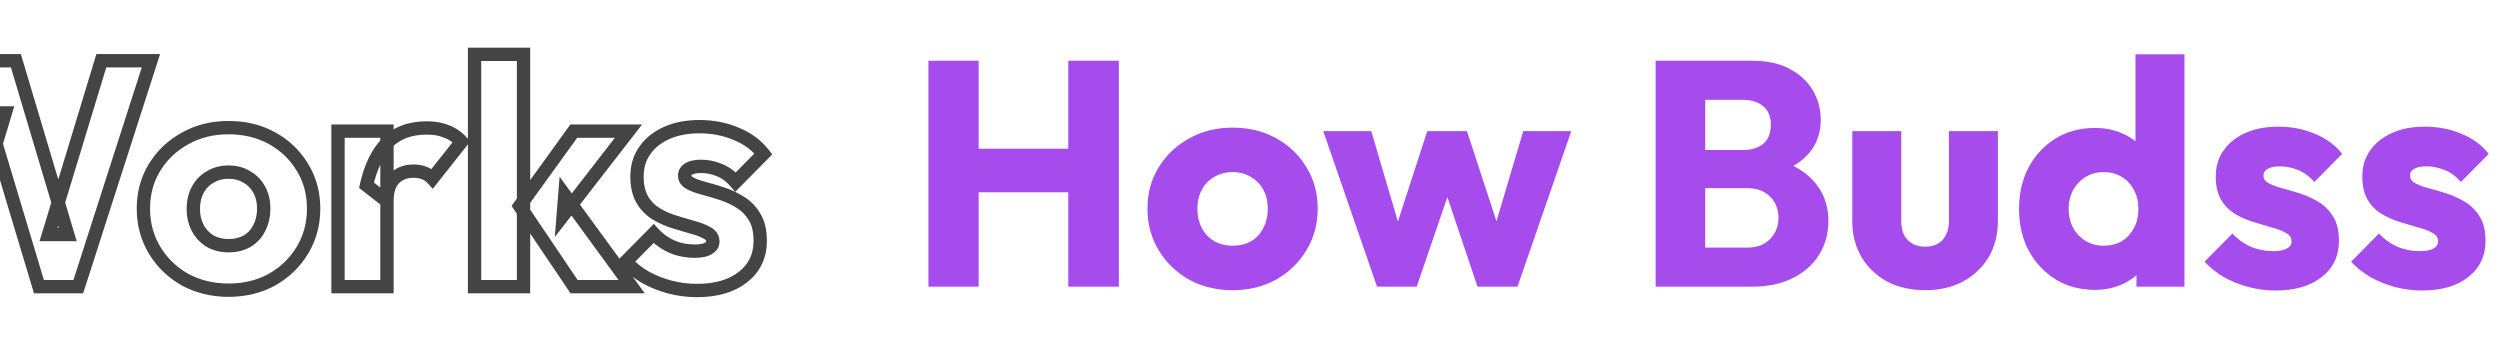 <svg width="375" height="51" viewBox="0 0 375 51" fill="none" xmlns="http://www.w3.org/2000/svg">
<path d="M-268.736 43H-269.736V44H-268.736V43ZM-268.736 9.112V8.112H-269.736V9.112H-268.736ZM-261.2 9.112H-260.2V8.112H-261.2V9.112ZM-261.2 43V44H-260.2V43H-261.2ZM-247.76 43H-248.76V44H-247.76V43ZM-247.76 9.112V8.112H-248.76V9.112H-247.76ZM-240.176 9.112H-239.176V8.112H-240.176V9.112ZM-240.176 43V44H-239.176V43H-240.176ZM-264.224 28.84H-265.224V29.84H-264.224V28.84ZM-264.224 22.312V21.312H-265.224V22.312H-264.224ZM-245.264 22.312H-244.264V21.312H-245.264V22.312ZM-245.264 28.84V29.84H-244.264V28.84H-245.264ZM-267.736 43V9.112H-269.736V43H-267.736ZM-268.736 10.112H-261.2V8.112H-268.736V10.112ZM-262.2 9.112V43H-260.2V9.112H-262.2ZM-261.2 42H-268.736V44H-261.2V42ZM-246.76 43V9.112H-248.76V43H-246.76ZM-247.76 10.112H-240.176V8.112H-247.76V10.112ZM-241.176 9.112V43H-239.176V9.112H-241.176ZM-240.176 42H-247.76V44H-240.176V42ZM-263.224 28.84V22.312H-265.224V28.84H-263.224ZM-264.224 23.312H-245.264V21.312H-264.224V23.312ZM-246.264 22.312V28.84H-244.264V22.312H-246.264ZM-245.264 27.84H-264.224V29.84H-245.264V27.84ZM-229.641 41.944L-230.135 42.814L-230.126 42.819L-230.117 42.824L-229.641 41.944ZM-234.201 37.528L-233.345 37.011L-234.201 37.528ZM-234.201 25.096L-235.054 24.573L-234.201 25.096ZM-229.641 20.776L-229.16 21.652L-229.148 21.646L-229.641 20.776ZM-212.025 25.096L-212.882 25.613L-212.878 25.619L-212.025 25.096ZM-212.025 37.528L-211.169 38.045L-211.169 38.045L-212.025 37.528ZM-216.585 41.944L-216.104 42.82L-216.092 42.814L-216.585 41.944ZM-220.329 36.184L-219.841 37.056L-219.828 37.049L-219.815 37.041L-220.329 36.184ZM-218.506 34.216L-219.393 33.756L-219.397 33.762L-219.4 33.769L-218.506 34.216ZM-218.506 28.456L-219.386 28.93L-219.382 28.937L-219.378 28.945L-218.506 28.456ZM-220.377 26.536L-220.907 27.384L-220.887 27.397L-220.866 27.409L-220.377 26.536ZM-225.849 26.536L-225.361 27.409L-225.348 27.401L-225.335 27.393L-225.849 26.536ZM-227.722 28.456L-226.841 28.93L-227.722 28.456ZM-227.722 34.216L-228.609 34.676L-228.606 34.683L-228.602 34.69L-227.722 34.216ZM-225.849 36.184L-226.364 37.041L-226.351 37.049L-226.338 37.056L-225.849 36.184ZM-223.113 42.528C-225.361 42.528 -227.372 42.035 -229.166 41.065L-230.117 42.824C-228.007 43.965 -225.666 44.528 -223.113 44.528V42.528ZM-229.148 41.074C-230.922 40.069 -232.316 38.718 -233.345 37.011L-235.058 38.045C-233.847 40.05 -232.201 41.643 -230.135 42.814L-229.148 41.074ZM-233.345 37.011C-234.365 35.321 -234.882 33.422 -234.882 31.288H-236.882C-236.882 33.762 -236.278 36.023 -235.058 38.045L-233.345 37.011ZM-234.882 31.288C-234.882 29.154 -234.365 27.274 -233.349 25.619L-235.054 24.573C-236.278 26.566 -236.882 28.814 -236.882 31.288H-234.882ZM-233.349 25.619C-232.322 23.947 -230.931 22.627 -229.16 21.652L-230.123 19.9C-232.192 21.037 -233.841 22.597 -235.054 24.573L-233.349 25.619ZM-229.148 21.646C-227.394 20.652 -225.391 20.144 -223.113 20.144V18.144C-225.7 18.144 -228.049 18.724 -230.135 19.906L-229.148 21.646ZM-223.113 20.144C-220.831 20.144 -218.824 20.638 -217.067 21.604L-216.104 19.852C-218.187 18.706 -220.532 18.144 -223.113 18.144V20.144ZM-217.067 21.604C-215.3 22.576 -213.91 23.909 -212.882 25.613L-211.169 24.579C-212.381 22.571 -214.031 20.992 -216.104 19.852L-217.067 21.604ZM-212.878 25.619C-211.862 27.274 -211.345 29.154 -211.345 31.288H-209.345C-209.345 28.814 -209.949 26.566 -211.173 24.573L-212.878 25.619ZM-211.345 31.288C-211.345 33.422 -211.862 35.321 -212.882 37.011L-211.169 38.045C-209.949 36.023 -209.345 33.762 -209.345 31.288H-211.345ZM-212.882 37.011C-213.911 38.718 -215.305 40.069 -217.079 41.074L-216.092 42.814C-214.026 41.643 -212.38 40.05 -211.169 38.045L-212.882 37.011ZM-217.067 41.068C-218.824 42.034 -220.831 42.528 -223.113 42.528V44.528C-220.532 44.528 -218.187 43.966 -216.104 42.82L-217.067 41.068ZM-223.113 37.856C-221.913 37.856 -220.812 37.6 -219.841 37.056L-220.818 35.312C-221.447 35.664 -222.202 35.856 -223.113 35.856V37.856ZM-219.815 37.041C-218.852 36.464 -218.112 35.666 -217.611 34.663L-219.4 33.769C-219.731 34.43 -220.207 34.944 -220.844 35.327L-219.815 37.041ZM-217.618 34.676C-217.088 33.654 -216.833 32.517 -216.833 31.288H-218.833C-218.833 32.235 -219.027 33.05 -219.393 33.756L-217.618 34.676ZM-216.833 31.288C-216.833 30.061 -217.087 28.942 -217.633 27.967L-219.378 28.945C-219.028 29.57 -218.833 30.339 -218.833 31.288H-216.833ZM-217.625 27.982C-218.16 26.988 -218.918 26.207 -219.889 25.663L-220.866 27.409C-220.237 27.761 -219.747 28.26 -219.386 28.93L-217.625 27.982ZM-219.847 25.688C-220.799 25.093 -221.902 24.816 -223.113 24.816V26.816C-222.213 26.816 -221.492 27.019 -220.907 27.384L-219.847 25.688ZM-223.113 24.816C-224.3 24.816 -225.394 25.096 -226.364 25.678L-225.335 27.393C-224.705 27.016 -223.974 26.816 -223.113 26.816V24.816ZM-226.338 25.663C-227.309 26.207 -228.067 26.988 -228.602 27.982L-226.841 28.93C-226.48 28.26 -225.99 27.761 -225.361 27.409L-226.338 25.663ZM-228.602 27.982C-229.14 28.98 -229.394 30.108 -229.394 31.336H-227.394C-227.394 30.388 -227.199 29.596 -226.841 28.93L-228.602 27.982ZM-229.394 31.336C-229.394 32.538 -229.137 33.658 -228.609 34.676L-226.834 33.756C-227.202 33.046 -227.394 32.246 -227.394 31.336H-229.394ZM-228.602 34.69C-228.07 35.678 -227.32 36.468 -226.364 37.041L-225.335 35.327C-225.979 34.94 -226.477 34.418 -226.841 33.742L-228.602 34.69ZM-226.338 37.056C-225.372 37.597 -224.288 37.856 -223.113 37.856V35.856C-223.987 35.856 -224.727 35.666 -225.361 35.312L-226.338 37.056ZM-201.446 43L-202.391 43.327L-202.158 44H-201.446V43ZM-209.51 19.672V18.672H-210.914L-210.455 19.999L-209.51 19.672ZM-202.31 19.672L-201.351 19.389L-201.562 18.672H-202.31V19.672ZM-197.318 36.616L-197.295 37.616L-195.99 37.586L-196.359 36.333L-197.318 36.616ZM-199.43 36.664L-200.381 36.355L-200.817 37.696L-199.407 37.664L-199.43 36.664ZM-193.91 19.672V18.672H-194.637L-194.861 19.363L-193.91 19.672ZM-187.958 19.672L-187.008 19.361L-187.233 18.672H-187.958V19.672ZM-182.39 36.664L-182.412 37.664L-181 37.695L-181.44 36.353L-182.39 36.664ZM-184.55 36.616L-185.508 36.331L-185.882 37.587L-184.572 37.616L-184.55 36.616ZM-179.51 19.672V18.672H-180.256L-180.468 19.387L-179.51 19.672ZM-172.31 19.672L-171.365 19.999L-170.906 18.672H-172.31V19.672ZM-180.374 43V44H-179.662L-179.429 43.327L-180.374 43ZM-186.374 43L-187.322 43.319L-187.093 44H-186.374V43ZM-191.798 26.872V25.872H-193.189L-192.746 27.191L-191.798 26.872ZM-189.974 26.872L-189.028 27.196L-188.575 25.872H-189.974V26.872ZM-195.494 43V44H-194.779L-194.548 43.324L-195.494 43ZM-200.501 42.673L-208.565 19.345L-210.455 19.999L-202.391 43.327L-200.501 42.673ZM-209.51 20.672H-202.31V18.672H-209.51V20.672ZM-203.269 19.955L-198.277 36.899L-196.359 36.333L-201.351 19.389L-203.269 19.955ZM-197.341 35.616L-199.453 35.664L-199.407 37.664L-197.295 37.616L-197.341 35.616ZM-198.479 36.973L-192.959 19.981L-194.861 19.363L-200.381 36.355L-198.479 36.973ZM-193.91 20.672H-187.958V18.672H-193.91V20.672ZM-188.908 19.983L-183.34 36.975L-181.44 36.353L-187.008 19.361L-188.908 19.983ZM-182.368 35.664L-184.528 35.616L-184.572 37.616L-182.412 37.664L-182.368 35.664ZM-183.591 36.901L-178.551 19.957L-180.468 19.387L-185.508 36.331L-183.591 36.901ZM-179.51 20.672H-172.31V18.672H-179.51V20.672ZM-173.255 19.345L-181.319 42.673L-179.429 43.327L-171.365 19.999L-173.255 19.345ZM-180.374 42H-186.374V44H-180.374V42ZM-185.426 42.681L-190.85 26.553L-192.746 27.191L-187.322 43.319L-185.426 42.681ZM-191.798 27.872H-189.974V25.872H-191.798V27.872ZM-190.92 26.548L-196.44 42.676L-194.548 43.324L-189.028 27.196L-190.92 26.548ZM-195.494 42H-201.446V44H-195.494V42ZM-153.898 43H-154.898V44H-153.898V43ZM-153.898 37.144V36.144H-154.898V37.144H-153.898ZM-142.474 35.848L-141.754 36.542L-142.474 35.848ZM-143.434 28.792L-143.93 29.66L-143.921 29.665L-143.913 29.67L-143.434 28.792ZM-153.898 28.216H-154.898V29.216H-153.898V28.216ZM-153.898 22.504V21.504H-154.898V22.504H-153.898ZM-143.53 21.592L-142.909 22.376L-142.899 22.368L-142.89 22.36L-143.53 21.592ZM-143.53 15.928L-144.17 16.696L-144.16 16.704L-144.151 16.712L-143.53 15.928ZM-153.898 14.968H-154.898V15.968H-153.898V14.968ZM-153.898 9.112V8.112H-154.898V9.112H-153.898ZM-139.594 10.312L-140.064 11.195L-140.056 11.199L-139.594 10.312ZM-136.09 13.528L-136.949 14.04V14.04L-136.09 13.528ZM-136.906 23.272L-136.175 23.954V23.954L-136.906 23.272ZM-142.858 26.248L-143.855 26.173L-143.955 27.497L-142.655 27.227L-142.858 26.248ZM-142.666 23.704L-142.478 22.722L-143.579 22.512L-143.663 23.629L-142.666 23.704ZM-136.09 27.016L-136.825 27.694L-136.818 27.702L-136.09 27.016ZM-135.13 38.2L-135.981 37.675L-135.984 37.68L-135.13 38.2ZM-139.066 41.704L-139.513 40.809L-139.52 40.813L-139.066 41.704ZM-159.658 43H-160.658V44H-159.658V43ZM-159.658 9.112V8.112H-160.658V9.112H-159.658ZM-152.218 9.112H-151.218V8.112H-152.218V9.112ZM-152.218 43V44H-151.218V43H-152.218ZM-152.898 43V37.144H-154.898V43H-152.898ZM-153.898 38.144H-145.93V36.144H-153.898V38.144ZM-145.93 38.144C-144.252 38.144 -142.815 37.644 -141.754 36.542L-143.194 35.154C-143.796 35.78 -144.664 36.144 -145.93 36.144V38.144ZM-141.754 36.542C-140.734 35.483 -140.226 34.175 -140.226 32.68H-142.226C-142.226 33.681 -142.55 34.485 -143.194 35.154L-141.754 36.542ZM-140.226 32.68C-140.226 31.663 -140.454 30.72 -140.934 29.88L-142.67 30.872C-142.382 31.376 -142.226 31.969 -142.226 32.68H-140.226ZM-140.934 29.88C-141.413 29.041 -142.095 28.384 -142.955 27.914L-143.913 29.67C-143.365 29.968 -142.959 30.367 -142.67 30.872L-140.934 29.88ZM-142.938 27.924C-143.798 27.432 -144.812 27.216 -145.93 27.216V29.216C-145.064 29.216 -144.414 29.384 -143.93 29.66L-142.938 27.924ZM-145.93 27.216H-153.898V29.216H-145.93V27.216ZM-152.898 28.216V22.504H-154.898V28.216H-152.898ZM-153.898 23.504H-146.554V21.504H-153.898V23.504ZM-146.554 23.504C-145.143 23.504 -143.897 23.158 -142.909 22.376L-144.151 20.808C-144.698 21.242 -145.468 21.504 -146.554 21.504V23.504ZM-142.89 22.36C-141.833 21.479 -141.378 20.199 -141.378 18.712H-143.378C-143.378 19.785 -143.691 20.425 -144.17 20.824L-142.89 22.36ZM-141.378 18.712C-141.378 17.25 -141.838 15.992 -142.909 15.144L-144.151 16.712C-143.686 17.08 -143.378 17.678 -143.378 18.712H-141.378ZM-142.89 15.16C-143.879 14.336 -145.132 13.968 -146.554 13.968V15.968C-145.48 15.968 -144.717 16.24 -144.17 16.696L-142.89 15.16ZM-146.554 13.968H-153.898V15.968H-146.554V13.968ZM-152.898 14.968V9.112H-154.898V14.968H-152.898ZM-153.898 10.112H-145.114V8.112H-153.898V10.112ZM-145.114 10.112C-143.057 10.112 -141.388 10.49 -140.063 11.195L-139.124 9.429C-140.807 8.534 -142.818 8.112 -145.114 8.112V10.112ZM-140.056 11.199C-138.666 11.923 -137.644 12.872 -136.949 14.04L-135.231 13.017C-136.136 11.496 -137.449 10.301 -139.132 9.425L-140.056 11.199ZM-136.949 14.04C-136.245 15.222 -135.89 16.532 -135.89 17.992H-133.89C-133.89 16.188 -134.334 14.522 -135.231 13.017L-136.949 14.04ZM-135.89 17.992C-135.89 19.834 -136.476 21.346 -137.637 22.59L-136.175 23.954C-134.648 22.318 -133.89 20.31 -133.89 17.992H-135.89ZM-137.637 22.59C-138.797 23.833 -140.568 24.752 -143.061 25.269L-142.655 27.227C-139.9 26.656 -137.703 25.591 -136.175 23.954L-137.637 22.59ZM-141.861 26.323L-141.669 23.779L-143.663 23.629L-143.855 26.173L-141.861 26.323ZM-142.854 24.686C-140.156 25.201 -138.179 26.227 -136.825 27.694L-135.355 26.338C-137.072 24.477 -139.479 23.295 -142.478 22.722L-142.854 24.686ZM-136.818 27.702C-135.436 29.168 -134.738 30.965 -134.738 33.16H-132.738C-132.738 30.491 -133.607 28.192 -135.362 26.33L-136.818 27.702ZM-134.738 33.16C-134.738 34.84 -135.155 36.337 -135.981 37.675L-134.279 38.725C-133.248 37.055 -132.738 35.192 -132.738 33.16H-134.738ZM-135.984 37.68C-136.771 38.972 -137.932 40.019 -139.513 40.81L-138.619 42.598C-136.743 41.661 -135.281 40.371 -134.276 38.72L-135.984 37.68ZM-139.52 40.813C-141.043 41.589 -142.928 42 -145.21 42V44C-142.692 44 -140.48 43.547 -138.612 42.595L-139.52 40.813ZM-145.21 42H-153.898V44H-145.21V42ZM-158.658 43V9.112H-160.658V43H-158.658ZM-159.658 10.112H-152.218V8.112H-159.658V10.112ZM-153.218 9.112V43H-151.218V9.112H-153.218ZM-152.218 42H-159.658V44H-152.218V42ZM-124.924 42.232L-125.405 43.109L-125.395 43.114L-125.385 43.12L-124.924 42.232ZM-128.764 38.584L-129.624 39.093L-129.62 39.101L-128.764 38.584ZM-130.156 19.672V18.672H-131.156V19.672H-130.156ZM-122.812 19.672H-121.812V18.672H-122.812V19.672ZM-122.428 35.176L-123.342 35.582L-123.332 35.603L-123.322 35.623L-122.428 35.176ZM-121.18 36.52L-120.673 35.658L-121.18 36.52ZM-116.62 35.992L-115.896 36.682L-115.888 36.673L-115.88 36.665L-116.62 35.992ZM-115.66 19.672V18.672H-116.66V19.672H-115.66ZM-108.316 19.672H-107.316V18.672H-108.316V19.672ZM-109.708 38.584L-108.852 39.101L-108.847 39.093L-109.708 38.584ZM-113.548 42.232L-113.08 43.116L-113.073 43.112L-113.067 43.109L-113.548 42.232ZM-119.212 42.528C-121.219 42.528 -122.961 42.125 -124.463 41.344L-125.385 43.12C-123.559 44.067 -121.493 44.528 -119.212 44.528V42.528ZM-124.443 41.355C-125.926 40.541 -127.075 39.446 -127.908 38.067L-129.62 39.101C-128.597 40.794 -127.185 42.131 -125.405 43.109L-124.443 41.355ZM-127.903 38.075C-128.731 36.677 -129.156 35.064 -129.156 33.208H-131.156C-131.156 35.384 -130.653 37.355 -129.624 39.093L-127.903 38.075ZM-129.156 33.208V19.672H-131.156V33.208H-129.156ZM-130.156 20.672H-122.812V18.672H-130.156V20.672ZM-123.812 19.672V33.112H-121.812V19.672H-123.812ZM-123.812 33.112C-123.812 34.016 -123.668 34.849 -123.342 35.582L-121.514 34.77C-121.7 34.351 -121.812 33.808 -121.812 33.112H-123.812ZM-123.322 35.623C-122.95 36.368 -122.401 36.962 -121.687 37.382L-120.673 35.658C-121.047 35.438 -121.33 35.136 -121.533 34.729L-123.322 35.623ZM-121.687 37.382C-120.959 37.81 -120.12 38 -119.212 38V36C-119.84 36 -120.313 35.87 -120.673 35.658L-121.687 37.382ZM-119.212 38C-117.901 38 -116.757 37.586 -115.896 36.682L-117.344 35.302C-117.763 35.742 -118.346 36 -119.212 36V38ZM-115.88 36.665C-115.03 35.73 -114.66 34.505 -114.66 33.112H-116.66C-116.66 34.151 -116.93 34.846 -117.36 35.319L-115.88 36.665ZM-114.66 33.112V19.672H-116.66V33.112H-114.66ZM-115.66 20.672H-108.316V18.672H-115.66V20.672ZM-109.316 19.672V33.16H-107.316V19.672H-109.316ZM-109.316 33.16C-109.316 35.051 -109.743 36.679 -110.568 38.075L-108.847 39.093C-107.817 37.353 -107.316 35.364 -107.316 33.16H-109.316ZM-110.564 38.067C-111.397 39.446 -112.545 40.541 -114.029 41.355L-113.067 43.109C-111.286 42.131 -109.875 40.794 -108.852 39.101L-110.564 38.067ZM-114.016 41.348C-115.482 42.124 -117.205 42.528 -119.212 42.528V44.528C-116.931 44.528 -114.878 44.068 -113.08 43.116L-114.016 41.348ZM-99.673 41.896L-100.201 42.745L-100.194 42.749L-99.673 41.896ZM-103.705 37.576L-104.59 38.042L-104.583 38.054L-103.705 37.576ZM-103.705 25.096L-104.583 24.618L-104.59 24.63L-103.705 25.096ZM-99.673 20.776L-100.194 19.923L-100.201 19.927L-99.673 20.776ZM-89.449 20.104L-89.878 21.007L-89.869 21.011L-89.449 20.104ZM-86.233 22.648L-87.027 23.255L-87.017 23.268L-87.007 23.281L-86.233 22.648ZM-84.793 26.296H-83.793V26.261L-83.795 26.226L-84.793 26.296ZM-84.793 36.136L-83.795 36.206L-83.793 36.171V36.136H-84.793ZM-86.185 39.88L-85.39 40.487L-85.382 40.476L-86.185 39.88ZM-89.401 42.52L-88.962 43.419L-88.954 43.414L-88.945 43.41L-89.401 42.52ZM-89.737 36.184L-89.233 37.048L-89.22 37.04L-89.207 37.032L-89.737 36.184ZM-87.913 34.216L-88.793 33.742V33.742L-87.913 34.216ZM-87.913 28.504L-88.807 28.951L-88.797 28.972L-88.785 28.993L-87.913 28.504ZM-89.737 26.536L-90.267 27.384L-90.259 27.389L-90.251 27.393L-89.737 26.536ZM-95.161 26.536L-95.675 25.678L-95.683 25.683L-95.691 25.688L-95.161 26.536ZM-97.033 28.504L-97.899 28.004L-97.906 28.017L-97.913 28.03L-97.033 28.504ZM-97.033 34.168L-97.913 34.642L-97.033 34.168ZM-80.329 43V44H-79.329V43H-80.329ZM-87.529 43H-88.529V44H-87.529V43ZM-87.529 36.712L-88.51 36.521L-88.529 36.615V36.712H-87.529ZM-86.425 31.048L-85.443 31.239L-85.404 31.036L-85.448 30.833L-86.425 31.048ZM-87.673 25.384H-88.673V25.493L-88.649 25.599L-87.673 25.384ZM-87.673 8.152V7.152H-88.673V8.152H-87.673ZM-80.329 8.152H-79.329V7.152H-80.329V8.152ZM-93.769 42.48C-95.81 42.48 -97.594 41.994 -99.151 41.043L-100.194 42.749C-98.295 43.91 -96.144 44.48 -93.769 44.48V42.48ZM-99.144 41.047C-100.688 40.086 -101.914 38.777 -102.826 37.098L-104.583 38.054C-103.512 40.023 -102.05 41.594 -100.201 42.745L-99.144 41.047ZM-102.82 37.11C-103.695 35.448 -104.145 33.532 -104.145 31.336H-106.145C-106.145 33.812 -105.635 36.056 -104.59 38.042L-102.82 37.11ZM-104.145 31.336C-104.145 29.14 -103.695 27.224 -102.82 25.562L-104.59 24.63C-105.635 26.616 -106.145 28.86 -106.145 31.336H-104.145ZM-102.826 25.574C-101.914 23.895 -100.688 22.586 -99.144 21.625L-100.201 19.927C-102.05 21.078 -103.512 22.649 -104.583 24.618L-102.826 25.574ZM-99.151 21.629C-97.594 20.678 -95.81 20.192 -93.769 20.192V18.192C-96.144 18.192 -98.295 18.762 -100.194 19.923L-99.151 21.629ZM-93.769 20.192C-92.298 20.192 -91.007 20.471 -89.878 21.007L-89.02 19.201C-90.45 18.521 -92.04 18.192 -93.769 18.192V20.192ZM-89.869 21.011C-88.696 21.555 -87.755 22.303 -87.027 23.255L-85.439 22.041C-86.374 20.817 -87.578 19.869 -89.028 19.197L-89.869 21.011ZM-87.007 23.281C-86.275 24.175 -85.872 25.194 -85.79 26.366L-83.795 26.226C-83.906 24.646 -84.462 23.233 -85.459 22.015L-87.007 23.281ZM-85.793 26.296V36.136H-83.793V26.296H-85.793ZM-85.79 36.066C-85.873 37.249 -86.268 38.315 -86.988 39.284L-85.382 40.476C-84.438 39.205 -83.905 37.775 -83.795 36.206L-85.79 36.066ZM-86.979 39.273C-87.714 40.233 -88.667 41.02 -89.857 41.63L-88.945 43.41C-87.511 42.675 -86.32 41.703 -85.391 40.487L-86.979 39.273ZM-89.839 41.621C-91.002 42.188 -92.306 42.48 -93.769 42.48V44.48C-92.032 44.48 -90.424 44.132 -88.962 43.419L-89.839 41.621ZM-92.473 37.856C-91.273 37.856 -90.18 37.6 -89.233 37.048L-90.241 35.32C-90.829 35.664 -91.561 35.856 -92.473 35.856V37.856ZM-89.207 37.032C-88.285 36.456 -87.559 35.668 -87.032 34.69L-88.793 33.742C-89.163 34.428 -89.653 34.952 -90.267 35.336L-89.207 37.032ZM-87.032 34.69C-86.495 33.692 -86.241 32.564 -86.241 31.336H-88.241C-88.241 32.284 -88.435 33.076 -88.793 33.742L-87.032 34.69ZM-86.241 31.336C-86.241 30.109 -86.494 28.99 -87.04 28.015L-88.785 28.993C-88.435 29.618 -88.241 30.387 -88.241 31.336H-86.241ZM-87.018 28.057C-87.52 27.054 -88.26 26.256 -89.222 25.678L-90.251 27.393C-89.614 27.776 -89.138 28.29 -88.807 28.951L-87.018 28.057ZM-89.207 25.688C-90.154 25.096 -91.239 24.816 -92.425 24.816V26.816C-91.563 26.816 -90.856 27.016 -90.267 27.384L-89.207 25.688ZM-92.425 24.816C-93.612 24.816 -94.705 25.096 -95.675 25.678L-94.646 27.393C-94.017 27.016 -93.286 26.816 -92.425 26.816V24.816ZM-95.691 25.688C-96.606 26.26 -97.342 27.039 -97.899 28.004L-96.167 29.004C-95.763 28.305 -95.252 27.772 -94.631 27.384L-95.691 25.688ZM-97.913 28.03C-98.449 29.024 -98.705 30.134 -98.705 31.336H-96.705C-96.705 30.426 -96.513 29.648 -96.152 28.978L-97.913 28.03ZM-98.705 31.336C-98.705 32.538 -98.449 33.648 -97.913 34.642L-96.152 33.694C-96.513 33.024 -96.705 32.246 -96.705 31.336H-98.705ZM-97.913 34.642C-97.381 35.63 -96.632 36.42 -95.675 36.993L-94.646 35.279C-95.29 34.892 -95.788 34.37 -96.152 33.694L-97.913 34.642ZM-95.675 36.993C-94.71 37.573 -93.634 37.856 -92.473 37.856V35.856C-93.296 35.856 -94.012 35.659 -94.646 35.279L-95.675 36.993ZM-80.329 42H-87.529V44H-80.329V42ZM-86.529 43V36.712H-88.529V43H-86.529ZM-86.547 36.903L-85.443 31.239L-87.406 30.857L-88.51 36.521L-86.547 36.903ZM-85.448 30.833L-86.696 25.169L-88.649 25.599L-87.401 31.263L-85.448 30.833ZM-86.673 25.384V8.152H-88.673V25.384H-86.673ZM-87.673 9.152H-80.329V7.152H-87.673V9.152ZM-81.329 8.152V43H-79.329V8.152H-81.329ZM-70.742 43.048L-71.001 44.014L-70.995 44.015L-70.742 43.048ZM-74.438 41.56L-74.953 42.417L-74.938 42.426L-74.924 42.434L-74.438 41.56ZM-77.318 39.256L-78.029 38.553L-78.702 39.233L-78.052 39.935L-77.318 39.256ZM-73.142 35.032L-72.407 34.354L-73.117 33.584L-73.853 34.329L-73.142 35.032ZM-70.406 37L-70.82 37.91L-70.808 37.916L-70.797 37.921L-70.406 37ZM-64.982 37.288L-65.453 36.406L-65.466 36.413L-65.478 36.42L-64.982 37.288ZM-65.126 34.936L-65.633 35.798L-65.604 35.815L-65.573 35.83L-65.126 34.936ZM-67.238 34.12L-67.522 35.079L-67.506 35.084L-67.489 35.088L-67.238 34.12ZM-72.71 32.104L-72.2 31.244L-72.71 32.104ZM-74.822 29.992L-75.685 30.498L-75.681 30.504L-75.677 30.511L-74.822 29.992ZM-74.486 22.6L-73.669 23.177L-73.661 23.166L-74.486 22.6ZM-71.222 19.96L-71.636 19.05L-71.222 19.96ZM-60.806 20.056L-61.196 20.977L-61.185 20.981L-61.174 20.986L-60.806 20.056ZM-56.678 23.08L-55.967 23.783L-55.347 23.156L-55.892 22.462L-56.678 23.08ZM-60.854 27.304L-61.615 27.953L-60.909 28.782L-60.143 28.007L-60.854 27.304ZM-63.35 25.48L-63.716 26.411L-63.705 26.415L-63.35 25.48ZM-67.862 25.336L-67.388 26.216L-67.362 26.203L-67.338 26.188L-67.862 25.336ZM-65.558 28.264L-65.809 29.232L-65.558 28.264ZM-62.822 29.08L-62.506 28.131L-62.822 29.08ZM-60.086 30.376L-59.553 29.53L-60.086 30.376ZM-57.974 32.584L-58.837 33.09L-58.833 33.096L-58.829 33.103L-57.974 32.584ZM-59.75 41.56L-60.364 40.771L-60.371 40.776L-59.75 41.56ZM-66.662 42.576C-67.952 42.576 -69.227 42.411 -70.489 42.081L-70.995 44.015C-69.57 44.389 -68.124 44.576 -66.662 44.576V42.576ZM-70.483 42.082C-71.718 41.751 -72.874 41.285 -73.952 40.686L-74.924 42.434C-73.698 43.115 -72.39 43.641 -71.001 44.014L-70.483 42.082ZM-73.924 40.703C-74.971 40.074 -75.855 39.364 -76.584 38.577L-78.052 39.935C-77.181 40.876 -76.145 41.702 -74.953 42.417L-73.924 40.703ZM-76.607 39.959L-72.431 35.735L-73.853 34.329L-78.029 38.553L-76.607 39.959ZM-73.877 35.71C-73.016 36.643 -71.994 37.377 -70.82 37.91L-69.992 36.09C-70.93 35.663 -71.732 35.085 -72.407 34.354L-73.877 35.71ZM-70.797 37.921C-69.606 38.425 -68.32 38.672 -66.95 38.672V36.672C-68.076 36.672 -69.094 36.471 -70.016 36.079L-70.797 37.921ZM-66.95 38.672C-66.016 38.672 -65.155 38.539 -64.486 38.156L-65.478 36.42C-65.705 36.549 -66.156 36.672 -66.95 36.672V38.672ZM-64.511 38.17C-63.789 37.785 -63.262 37.135 -63.262 36.232H-65.262C-65.262 36.254 -65.265 36.262 -65.265 36.263C-65.265 36.263 -65.265 36.263 -65.265 36.264C-65.265 36.264 -65.266 36.266 -65.268 36.269C-65.275 36.279 -65.317 36.333 -65.453 36.406L-64.511 38.17ZM-63.262 36.232C-63.262 35.769 -63.381 35.319 -63.646 34.921C-63.907 34.53 -64.272 34.245 -64.679 34.042L-65.573 35.83C-65.404 35.915 -65.337 35.99 -65.31 36.031C-65.287 36.065 -65.262 36.119 -65.262 36.232H-63.262ZM-64.619 34.074C-65.269 33.692 -66.067 33.391 -66.987 33.152L-67.489 35.088C-66.681 35.297 -66.072 35.54 -65.633 35.798L-64.619 34.074ZM-66.954 33.161C-67.817 32.906 -68.728 32.634 -69.687 32.346L-70.261 34.262C-69.3 34.55 -68.387 34.822 -67.522 35.079L-66.954 33.161ZM-69.687 32.346C-70.569 32.082 -71.406 31.714 -72.2 31.244L-73.22 32.964C-72.286 33.518 -71.299 33.95 -70.261 34.262L-69.687 32.346ZM-72.2 31.244C-72.917 30.819 -73.505 30.235 -73.967 29.473L-75.677 30.511C-75.051 31.541 -74.231 32.365 -73.22 32.964L-72.2 31.244ZM-73.959 29.486C-74.39 28.752 -74.638 27.772 -74.638 26.488H-76.638C-76.638 28.02 -76.342 29.376 -75.685 30.498L-73.959 29.486ZM-74.638 26.488C-74.638 25.163 -74.303 24.075 -73.669 23.177L-75.303 22.023C-76.205 23.301 -76.638 24.805 -76.638 26.488H-74.638ZM-73.661 23.166C-73.01 22.216 -72.074 21.446 -70.808 20.87L-71.636 19.05C-73.186 19.754 -74.426 20.744 -75.311 22.035L-73.661 23.166ZM-70.808 20.87C-69.556 20.301 -68.054 20 -66.278 20V18C-68.278 18 -70.072 18.339 -71.636 19.05L-70.808 20.87ZM-66.278 20C-64.415 20 -62.725 20.33 -61.196 20.977L-60.416 19.135C-62.215 18.374 -64.173 18 -66.278 18V20ZM-61.174 20.986C-59.631 21.597 -58.404 22.502 -57.464 23.698L-55.892 22.462C-57.064 20.97 -58.589 19.859 -60.438 19.126L-61.174 20.986ZM-57.389 22.377L-61.565 26.601L-60.143 28.007L-55.967 23.783L-57.389 22.377ZM-60.093 26.655C-60.922 25.682 -61.889 24.965 -62.995 24.545L-63.705 26.415C-62.956 26.699 -62.258 27.198 -61.615 27.953L-60.093 26.655ZM-62.984 24.549C-63.984 24.157 -64.987 23.952 -65.99 23.952V25.952C-65.265 25.952 -64.508 26.099 -63.716 26.411L-62.984 24.549ZM-65.99 23.952C-66.892 23.952 -67.737 24.085 -68.386 24.484L-67.338 26.188C-67.155 26.075 -66.752 25.952 -65.99 25.952V23.952ZM-68.336 24.456C-68.668 24.634 -68.968 24.886 -69.18 25.23C-69.395 25.576 -69.486 25.959 -69.486 26.344H-67.486C-67.486 26.31 -67.482 26.291 -67.48 26.285C-67.479 26.28 -67.478 26.28 -67.48 26.282C-67.484 26.29 -67.472 26.262 -67.388 26.216L-68.336 24.456ZM-69.486 26.344C-69.486 27.303 -68.901 27.976 -68.138 28.38L-67.202 26.612C-67.377 26.52 -67.444 26.445 -67.466 26.414C-67.48 26.395 -67.486 26.381 -67.486 26.344H-69.486ZM-68.138 28.38C-67.502 28.716 -66.718 28.996 -65.809 29.232L-65.307 27.296C-66.126 27.084 -66.75 26.852 -67.202 26.612L-68.138 28.38ZM-65.809 29.232C-64.97 29.45 -64.079 29.715 -63.138 30.029L-62.506 28.131C-63.484 27.805 -64.418 27.526 -65.307 27.296L-65.809 29.232ZM-63.138 30.029C-62.255 30.323 -61.416 30.721 -60.619 31.222L-59.553 29.53C-60.484 28.943 -61.469 28.477 -62.506 28.131L-63.138 30.029ZM-60.619 31.222C-59.898 31.676 -59.304 32.292 -58.837 33.09L-57.111 32.078C-57.732 31.02 -58.546 30.164 -59.553 29.53L-60.619 31.222ZM-58.829 33.103C-58.411 33.792 -58.158 34.776 -58.158 36.136H-56.158C-56.158 34.551 -56.449 33.168 -57.119 32.065L-58.829 33.103ZM-58.158 36.136C-58.158 38.113 -58.89 39.624 -60.364 40.771L-59.136 42.349C-57.154 40.808 -56.158 38.703 -56.158 36.136H-58.158ZM-60.371 40.776C-61.838 41.939 -63.898 42.576 -66.662 42.576V44.576C-63.602 44.576 -61.054 43.869 -59.129 42.344L-60.371 40.776ZM-48.758 43.048L-49.017 44.014L-49.011 44.015L-48.758 43.048ZM-52.454 41.56L-52.968 42.417L-52.954 42.426L-52.939 42.434L-52.454 41.56ZM-55.334 39.256L-56.045 38.553L-56.717 39.233L-56.067 39.935L-55.334 39.256ZM-51.158 35.032L-50.423 34.354L-51.133 33.584L-51.869 34.329L-51.158 35.032ZM-48.422 37L-48.835 37.91L-48.824 37.916L-48.812 37.921L-48.422 37ZM-42.998 37.288L-43.468 36.406L-43.481 36.413L-43.494 36.42L-42.998 37.288ZM-43.142 34.936L-43.649 35.798L-43.619 35.815L-43.589 35.83L-43.142 34.936ZM-45.254 34.12L-45.538 35.079L-45.521 35.084L-45.505 35.088L-45.254 34.12ZM-50.726 32.104L-50.216 31.244L-50.726 32.104ZM-52.838 29.992L-53.7 30.498L-53.696 30.504L-53.692 30.511L-52.838 29.992ZM-52.502 22.6L-51.685 23.177L-51.677 23.166L-52.502 22.6ZM-49.238 19.96L-49.651 19.05L-49.238 19.96ZM-38.822 20.056L-39.211 20.977L-39.201 20.981L-39.19 20.986L-38.822 20.056ZM-34.694 23.08L-33.983 23.783L-33.362 23.156L-33.907 22.462L-34.694 23.08ZM-38.87 27.304L-39.631 27.953L-38.924 28.782L-38.158 28.007L-38.87 27.304ZM-41.366 25.48L-41.731 26.411L-41.72 26.415L-41.366 25.48ZM-45.878 25.336L-45.404 26.216L-45.378 26.203L-45.353 26.188L-45.878 25.336ZM-43.574 28.264L-43.825 29.232L-43.574 28.264ZM-40.838 29.08L-40.521 28.131L-40.838 29.08ZM-38.102 30.376L-37.569 29.53L-38.102 30.376ZM-35.99 32.584L-36.852 33.09L-36.848 33.096L-36.844 33.103L-35.99 32.584ZM-37.766 41.56L-38.38 40.771L-38.387 40.776L-37.766 41.56ZM-44.678 42.576C-45.967 42.576 -47.242 42.411 -48.504 42.081L-49.011 44.015C-47.585 44.389 -46.14 44.576 -44.678 44.576V42.576ZM-48.498 42.082C-49.734 41.751 -50.89 41.285 -51.968 40.686L-52.939 42.434C-51.714 43.115 -50.405 43.641 -49.017 44.014L-48.498 42.082ZM-51.939 40.703C-52.987 40.074 -53.871 39.364 -54.6 38.577L-56.067 39.935C-55.197 40.876 -54.16 41.702 -52.968 42.417L-51.939 40.703ZM-54.623 39.959L-50.447 35.735L-51.869 34.329L-56.045 38.553L-54.623 39.959ZM-51.892 35.71C-51.032 36.643 -50.01 37.377 -48.835 37.91L-48.008 36.09C-48.946 35.663 -49.748 35.085 -50.423 34.354L-51.892 35.71ZM-48.812 37.921C-47.622 38.425 -46.336 38.672 -44.966 38.672V36.672C-46.091 36.672 -47.109 36.471 -48.031 36.079L-48.812 37.921ZM-44.966 38.672C-44.031 38.672 -43.17 38.539 -42.502 38.156L-43.494 36.42C-43.721 36.549 -44.172 36.672 -44.966 36.672V38.672ZM-42.527 38.17C-41.805 37.785 -41.278 37.135 -41.278 36.232H-43.278C-43.278 36.254 -43.28 36.262 -43.281 36.263C-43.281 36.263 -43.281 36.263 -43.281 36.264C-43.281 36.264 -43.282 36.266 -43.284 36.269C-43.291 36.279 -43.332 36.333 -43.468 36.406L-42.527 38.17ZM-41.278 36.232C-41.278 35.769 -41.396 35.319 -41.662 34.921C-41.923 34.53 -42.288 34.245 -42.694 34.042L-43.589 35.83C-43.419 35.915 -43.352 35.99 -43.326 36.031C-43.303 36.065 -43.278 36.119 -43.278 36.232H-41.278ZM-42.635 34.074C-43.284 33.692 -44.083 33.391 -45.003 33.152L-45.505 35.088C-44.697 35.297 -44.087 35.54 -43.649 35.798L-42.635 34.074ZM-44.969 33.161C-45.832 32.906 -46.743 32.634 -47.702 32.346L-48.277 34.262C-47.316 34.55 -46.403 34.822 -45.538 35.079L-44.969 33.161ZM-47.702 32.346C-48.584 32.082 -49.422 31.714 -50.216 31.244L-51.235 32.964C-50.302 33.518 -49.315 33.95 -48.277 34.262L-47.702 32.346ZM-50.216 31.244C-50.932 30.819 -51.52 30.235 -51.983 29.473L-53.692 30.511C-53.067 31.541 -52.247 32.365 -51.235 32.964L-50.216 31.244ZM-51.975 29.486C-52.405 28.752 -52.654 27.772 -52.654 26.488H-54.654C-54.654 28.02 -54.358 29.376 -53.7 30.498L-51.975 29.486ZM-52.654 26.488C-52.654 25.163 -52.319 24.075 -51.685 23.177L-53.319 22.023C-54.221 23.301 -54.654 24.805 -54.654 26.488H-52.654ZM-51.677 23.166C-51.026 22.216 -50.09 21.446 -48.824 20.87L-49.651 19.05C-51.202 19.754 -52.442 20.744 -53.326 22.035L-51.677 23.166ZM-48.824 20.87C-47.571 20.301 -46.07 20 -44.294 20V18C-46.294 18 -48.088 18.339 -49.651 19.05L-48.824 20.87ZM-44.294 20C-42.43 20 -40.74 20.33 -39.211 20.977L-38.432 19.135C-40.231 18.374 -42.189 18 -44.294 18V20ZM-39.19 20.986C-37.647 21.597 -36.419 22.502 -35.48 23.698L-33.907 22.462C-35.08 20.97 -36.604 19.859 -38.453 19.126L-39.19 20.986ZM-35.405 22.377L-39.581 26.601L-38.158 28.007L-33.983 23.783L-35.405 22.377ZM-38.108 26.655C-38.938 25.682 -39.904 24.965 -41.011 24.545L-41.72 26.415C-40.971 26.699 -40.273 27.198 -39.631 27.953L-38.108 26.655ZM-41 24.549C-41.999 24.157 -43.003 23.952 -44.006 23.952V25.952C-43.28 25.952 -42.524 26.099 -41.731 26.411L-41 24.549ZM-44.006 23.952C-44.908 23.952 -45.753 24.085 -46.402 24.484L-45.353 26.188C-45.17 26.075 -44.767 25.952 -44.006 25.952V23.952ZM-46.352 24.456C-46.684 24.634 -46.983 24.886 -47.196 25.23C-47.41 25.576 -47.502 25.959 -47.502 26.344H-45.502C-45.502 26.31 -45.498 26.291 -45.496 26.285C-45.495 26.28 -45.494 26.28 -45.495 26.282C-45.5 26.29 -45.487 26.262 -45.404 26.216L-46.352 24.456ZM-47.502 26.344C-47.502 27.303 -46.916 27.976 -46.154 28.38L-45.218 26.612C-45.392 26.52 -45.46 26.445 -45.482 26.414C-45.495 26.395 -45.502 26.381 -45.502 26.344H-47.502ZM-46.154 28.38C-45.517 28.716 -44.733 28.996 -43.825 29.232L-43.323 27.296C-44.142 27.084 -44.766 26.852 -45.218 26.612L-46.154 28.38ZM-43.825 29.232C-42.985 29.45 -42.095 29.715 -41.154 30.029L-40.521 28.131C-41.5 27.805 -42.434 27.526 -43.323 27.296L-43.825 29.232ZM-41.154 30.029C-40.271 30.323 -39.431 30.721 -38.634 31.222L-37.569 29.53C-38.5 28.943 -39.485 28.477 -40.521 28.131L-41.154 30.029ZM-38.634 31.222C-37.913 31.676 -37.32 32.292 -36.852 33.09L-35.127 32.078C-35.748 31.02 -36.562 30.164 -37.569 29.53L-38.634 31.222ZM-36.844 33.103C-36.426 33.792 -36.174 34.776 -36.174 36.136H-34.174C-34.174 34.551 -34.465 33.168 -35.135 32.065L-36.844 33.103ZM-36.174 36.136C-36.174 38.113 -36.906 39.624 -38.38 40.771L-37.152 42.349C-35.17 40.808 -34.174 38.703 -34.174 36.136H-36.174ZM-38.387 40.776C-39.853 41.939 -41.913 42.576 -44.678 42.576V44.576C-41.618 44.576 -39.07 43.869 -37.145 42.344L-38.387 40.776ZM-12.929 43L-13.881 43.306L-13.658 44H-12.929V43ZM-23.825 9.112V8.112H-25.197L-24.777 9.418L-23.825 9.112ZM-16.337 9.112L-15.38 8.82L-15.597 8.112H-16.337V9.112ZM-8.369 35.176V36.176H-7.017L-7.412 34.884L-8.369 35.176ZM-11.297 35.176L-12.255 34.89L-12.639 36.176H-11.297V35.176ZM-3.521 9.112V8.112H-4.266L-4.479 8.826L-3.521 9.112ZM2.383 9.112L3.342 8.826L3.129 8.112H2.383V9.112ZM10.159 35.176V36.176H11.501L11.118 34.89L10.159 35.176ZM7.279 35.176L6.323 34.885L5.93 36.176H7.279V35.176ZM15.199 9.112V8.112H14.458L14.243 8.821L15.199 9.112ZM22.639 9.112L23.591 9.418L24.011 8.112H22.639V9.112ZM11.743 43V44H12.472L12.695 43.306L11.743 43ZM5.839 43L4.882 43.288L5.095 44H5.839V43ZM-1.985 16.936V15.936H-3.329L-2.942 17.224L-1.985 16.936ZM0.799 16.936L1.757 17.224L2.144 15.936H0.799V16.936ZM-7.025 43V44H-6.281L-6.067 43.288L-7.025 43ZM-11.977 42.694L-22.873 8.806L-24.777 9.418L-13.881 43.306L-11.977 42.694ZM-23.825 10.112H-16.337V8.112H-23.825V10.112ZM-17.293 9.404L-9.325 35.468L-7.412 34.884L-15.38 8.82L-17.293 9.404ZM-8.369 34.176H-11.297V36.176H-8.369V34.176ZM-10.338 35.462L-2.562 9.398L-4.479 8.826L-12.255 34.89L-10.338 35.462ZM-3.521 10.112H2.383V8.112H-3.521V10.112ZM1.425 9.398L9.201 35.462L11.118 34.89L3.342 8.826L1.425 9.398ZM10.159 34.176H7.279V36.176H10.159V34.176ZM8.236 35.467L16.156 9.403L14.243 8.821L6.323 34.885L8.236 35.467ZM15.199 10.112H22.639V8.112H15.199V10.112ZM21.687 8.806L10.791 42.694L12.695 43.306L23.591 9.418L21.687 8.806ZM11.743 42H5.839V44H11.743V42ZM6.797 42.712L-1.027 16.648L-2.942 17.224L4.882 43.288L6.797 42.712ZM-1.985 17.936H0.799V15.936H-1.985V17.936ZM-0.158 16.648L-7.982 42.712L-6.067 43.288L1.757 17.224L-0.158 16.648ZM-7.025 42H-12.929V44H-7.025V42ZM27.749 41.944L27.256 42.814L27.265 42.819L27.273 42.824L27.749 41.944ZM23.189 37.528L24.045 37.011L23.189 37.528ZM23.189 25.096L22.337 24.573L23.189 25.096ZM27.749 20.776L28.231 21.652L28.242 21.646L27.749 20.776ZM45.365 25.096L44.509 25.613L44.513 25.619L45.365 25.096ZM45.365 37.528L46.221 38.045V38.045L45.365 37.528ZM40.805 41.944L41.287 42.82L41.298 42.814L40.805 41.944ZM37.061 36.184L37.55 37.056L37.563 37.049L37.576 37.041L37.061 36.184ZM38.885 34.216L37.997 33.756L37.994 33.762L37.991 33.769L38.885 34.216ZM38.885 28.456L38.005 28.93L38.009 28.937L38.013 28.945L38.885 28.456ZM37.013 26.536L36.483 27.384L36.504 27.397L36.525 27.409L37.013 26.536ZM31.541 26.536L32.03 27.409L32.043 27.401L32.056 27.393L31.541 26.536ZM29.669 28.456L30.55 28.93L29.669 28.456ZM29.669 34.216L28.781 34.676L28.785 34.683L28.789 34.69L29.669 34.216ZM31.541 36.184L31.027 37.041L31.04 37.049L31.052 37.056L31.541 36.184ZM34.277 42.528C32.029 42.528 30.019 42.035 28.225 41.065L27.273 42.824C29.383 43.965 31.725 44.528 34.277 44.528V42.528ZM28.242 41.074C26.469 40.069 25.075 38.718 24.045 37.011L22.333 38.045C23.543 40.05 25.189 41.643 27.256 42.814L28.242 41.074ZM24.045 37.011C23.025 35.321 22.509 33.422 22.509 31.288H20.509C20.509 33.762 21.113 36.023 22.333 38.045L24.045 37.011ZM22.509 31.288C22.509 29.154 23.025 27.274 24.041 25.619L22.337 24.573C21.113 26.566 20.509 28.814 20.509 31.288H22.509ZM24.041 25.619C25.068 23.947 26.459 22.627 28.231 21.652L27.267 19.9C25.199 21.037 23.55 22.597 22.337 24.573L24.041 25.619ZM28.242 21.646C29.997 20.652 32 20.144 34.277 20.144V18.144C31.69 18.144 29.341 18.724 27.256 19.906L28.242 21.646ZM34.277 20.144C36.559 20.144 38.567 20.638 40.323 21.604L41.287 19.852C39.204 18.706 36.859 18.144 34.277 18.144V20.144ZM40.323 21.604C42.091 22.576 43.481 23.909 44.509 25.613L46.221 24.579C45.009 22.571 43.359 20.992 41.287 19.852L40.323 21.604ZM44.513 25.619C45.529 27.274 46.045 29.154 46.045 31.288H48.045C48.045 28.814 47.441 26.566 46.217 24.573L44.513 25.619ZM46.045 31.288C46.045 33.422 45.529 35.321 44.509 37.011L46.221 38.045C47.441 36.023 48.045 33.762 48.045 31.288H46.045ZM44.509 37.011C43.479 38.718 42.086 40.069 40.312 41.074L41.298 42.814C43.365 41.643 45.011 40.05 46.221 38.045L44.509 37.011ZM40.323 41.068C38.567 42.034 36.559 42.528 34.277 42.528V44.528C36.859 44.528 39.204 43.966 41.287 42.82L40.323 41.068ZM34.277 37.856C35.478 37.856 36.579 37.6 37.55 37.056L36.572 35.312C35.943 35.664 35.188 35.856 34.277 35.856V37.856ZM37.576 37.041C38.538 36.464 39.278 35.666 39.779 34.663L37.991 33.769C37.66 34.43 37.184 34.944 36.547 35.327L37.576 37.041ZM39.773 34.676C40.303 33.654 40.557 32.517 40.557 31.288H38.557C38.557 32.235 38.363 33.05 37.997 33.756L39.773 34.676ZM40.557 31.288C40.557 30.061 40.304 28.942 39.758 27.967L38.013 28.945C38.363 29.57 38.557 30.339 38.557 31.288H40.557ZM39.766 27.982C39.23 26.988 38.473 26.207 37.502 25.663L36.525 27.409C37.153 27.761 37.644 28.26 38.005 28.93L39.766 27.982ZM37.543 25.688C36.591 25.093 35.489 24.816 34.277 24.816V26.816C35.177 26.816 35.899 27.019 36.483 27.384L37.543 25.688ZM34.277 24.816C33.09 24.816 31.997 25.096 31.027 25.678L32.056 27.393C32.685 27.016 33.416 26.816 34.277 26.816V24.816ZM31.052 25.663C30.081 26.207 29.324 26.988 28.789 27.982L30.55 28.93C30.91 28.26 31.401 27.761 32.03 27.409L31.052 25.663ZM28.789 27.982C28.251 28.98 27.997 30.108 27.997 31.336H29.997C29.997 30.388 30.191 29.596 30.55 28.93L28.789 27.982ZM27.997 31.336C27.997 32.538 28.253 33.658 28.781 34.676L30.557 33.756C30.189 33.046 29.997 32.246 29.997 31.336H27.997ZM28.789 34.69C29.321 35.678 30.07 36.468 31.027 37.041L32.056 35.327C31.412 34.94 30.913 34.418 30.55 33.742L28.789 34.69ZM31.052 37.056C32.019 37.597 33.102 37.856 34.277 37.856V35.856C33.404 35.856 32.664 35.666 32.03 35.312L31.052 37.056ZM50.701 43H49.701V44H50.701V43ZM50.701 19.672V18.672H49.701V19.672H50.701ZM58.045 19.672H59.045V18.672H58.045V19.672ZM58.045 43V44H59.045V43H58.045ZM58.045 30.184L57.43 30.972L59.045 32.234V30.184H58.045ZM54.973 27.784L53.998 27.566L53.86 28.183L54.358 28.572L54.973 27.784ZM58.045 21.448L58.768 22.14L58.045 21.448ZM66.973 19.72L66.584 20.641L66.605 20.65L66.626 20.658L66.973 19.72ZM69.229 21.256L70.013 21.877L70.54 21.211L69.969 20.583L69.229 21.256ZM64.861 26.776L64.121 27.449L64.914 28.321L65.646 27.396L64.861 26.776ZM63.661 25.96L63.29 26.889L63.661 25.96ZM59.101 26.824L58.379 26.132L58.379 26.133L59.101 26.824ZM51.701 43V19.672H49.701V43H51.701ZM50.701 20.672H58.045V18.672H50.701V20.672ZM57.045 19.672V43H59.045V19.672H57.045ZM58.045 42H50.701V44H58.045V42ZM58.661 29.396L55.589 26.996L54.358 28.572L57.43 30.972L58.661 29.396ZM55.949 28.002C56.531 25.402 57.49 23.474 58.768 22.14L57.323 20.756C55.721 22.43 54.632 24.726 53.998 27.566L55.949 28.002ZM58.768 22.14C59.977 20.876 61.691 20.192 64.045 20.192V18.192C61.279 18.192 58.993 19.012 57.323 20.756L58.768 22.14ZM64.045 20.192C65.063 20.192 65.901 20.352 66.584 20.641L67.363 18.799C66.382 18.384 65.268 18.192 64.045 18.192V20.192ZM66.626 20.658C67.335 20.92 67.954 21.339 68.489 21.929L69.969 20.583C69.225 19.765 68.34 19.16 67.321 18.782L66.626 20.658ZM68.445 20.636L64.077 26.155L65.646 27.396L70.013 21.877L68.445 20.636ZM65.601 26.103C65.171 25.63 64.641 25.275 64.033 25.032L63.29 26.889C63.642 27.029 63.912 27.218 64.121 27.449L65.601 26.103ZM64.033 25.032C63.416 24.785 62.743 24.672 62.029 24.672V26.672C62.532 26.672 62.947 26.751 63.29 26.889L64.033 25.032ZM62.029 24.672C60.584 24.672 59.332 25.139 58.379 26.132L59.823 27.516C60.343 26.974 61.043 26.672 62.029 26.672V24.672ZM58.379 26.133C57.428 27.127 57.045 28.544 57.045 30.184H59.045C59.045 28.816 59.367 27.993 59.824 27.515L58.379 26.133ZM86.114 43L85.285 43.559L85.582 44H86.114V43ZM77.954 30.904L77.143 30.319L76.734 30.884L77.125 31.463L77.954 30.904ZM86.066 19.672V18.672H85.554L85.255 19.087L86.066 19.672ZM94.274 19.672L95.064 20.285L96.315 18.672H94.274V19.672ZM84.482 32.296L83.485 32.217L83.22 35.554L85.272 32.909L84.482 32.296ZM84.722 29.272L85.529 28.682L83.938 26.505L83.725 29.193L84.722 29.272ZM94.754 43V44H96.723L95.561 42.41L94.754 43ZM71.186 43H70.186V44H71.186V43ZM71.186 8.152V7.152H70.186V8.152H71.186ZM78.53 8.152H79.53V7.152H78.53V8.152ZM78.53 43V44H79.53V43H78.53ZM86.943 42.441L78.783 30.345L77.125 31.463L85.285 43.559L86.943 42.441ZM78.764 31.489L86.876 20.258L85.255 19.087L77.143 30.319L78.764 31.489ZM86.066 20.672H94.274V18.672H86.066V20.672ZM93.484 19.059L83.692 31.683L85.272 32.909L95.064 20.285L93.484 19.059ZM85.479 32.375L85.719 29.351L83.725 29.193L83.485 32.217L85.479 32.375ZM83.914 29.862L93.946 43.59L95.561 42.41L85.529 28.682L83.914 29.862ZM94.754 42H86.114V44H94.754V42ZM72.186 43V8.152H70.186V43H72.186ZM71.186 9.152H78.53V7.152H71.186V9.152ZM77.53 8.152V43H79.53V8.152H77.53ZM78.53 42H71.186V44H78.53V42ZM100.445 43.048L100.186 44.014L100.192 44.015L100.445 43.048ZM96.749 41.56L96.235 42.417L96.249 42.426L96.264 42.434L96.749 41.56ZM93.87 39.256L93.158 38.553L92.486 39.233L93.136 39.935L93.87 39.256ZM98.046 35.032L98.78 34.354L98.07 33.584L97.334 34.329L98.046 35.032ZM100.781 37L100.368 37.91L100.379 37.916L100.391 37.921L100.781 37ZM106.206 37.288L105.735 36.406L105.722 36.413L105.709 36.42L106.206 37.288ZM106.061 34.936L105.554 35.798L105.584 35.815L105.614 35.83L106.061 34.936ZM103.949 34.12L103.665 35.079L103.682 35.084L103.699 35.088L103.949 34.12ZM98.478 32.104L98.987 31.244L98.478 32.104ZM96.365 29.992L95.503 30.498L95.507 30.504L95.511 30.511L96.365 29.992ZM96.701 22.6L97.519 23.177L97.526 23.166L96.701 22.6ZM99.966 19.96L99.552 19.05L99.966 19.96ZM110.382 20.056L109.992 20.977L110.002 20.981L110.013 20.986L110.382 20.056ZM114.509 23.08L115.221 23.783L115.841 23.156L115.296 22.462L114.509 23.08ZM110.333 27.304L109.572 27.953L110.279 28.782L111.045 28.007L110.333 27.304ZM107.837 25.48L107.472 26.411L107.483 26.415L107.837 25.48ZM103.326 25.336L103.8 26.216L103.825 26.203L103.85 26.188L103.326 25.336ZM105.629 28.264L105.379 29.232L105.629 28.264ZM108.366 29.08L108.682 28.131L108.366 29.08ZM111.102 30.376L111.634 29.53L111.102 30.376ZM113.214 32.584L112.351 33.09L112.355 33.096L112.359 33.103L113.214 32.584ZM111.438 41.56L110.824 40.771L110.816 40.776L111.438 41.56ZM104.526 42.576C103.236 42.576 101.961 42.411 100.699 42.081L100.192 44.015C101.618 44.389 103.063 44.576 104.526 44.576V42.576ZM100.705 42.082C99.469 41.751 98.314 41.285 97.235 40.686L96.264 42.434C97.49 43.115 98.798 43.641 100.186 44.014L100.705 42.082ZM97.264 40.703C96.216 40.074 95.332 39.364 94.603 38.577L93.136 39.935C94.007 40.876 95.043 41.702 96.235 42.417L97.264 40.703ZM94.581 39.959L98.757 35.735L97.334 34.329L93.158 38.553L94.581 39.959ZM97.311 35.71C98.171 36.643 99.193 37.377 100.368 37.91L101.195 36.09C100.258 35.663 99.456 35.085 98.78 34.354L97.311 35.71ZM100.391 37.921C101.581 38.425 102.867 38.672 104.237 38.672V36.672C103.112 36.672 102.094 36.471 101.172 36.079L100.391 37.921ZM104.237 38.672C105.172 38.672 106.033 38.539 106.702 38.156L105.709 36.42C105.482 36.549 105.031 36.672 104.237 36.672V38.672ZM106.676 38.17C107.399 37.785 107.926 37.135 107.926 36.232H105.926C105.926 36.254 105.923 36.262 105.923 36.263C105.923 36.263 105.922 36.263 105.922 36.264C105.922 36.264 105.921 36.266 105.919 36.269C105.912 36.279 105.871 36.333 105.735 36.406L106.676 38.17ZM107.926 36.232C107.926 35.769 107.807 35.319 107.542 34.921C107.28 34.53 106.915 34.245 106.509 34.042L105.614 35.83C105.784 35.915 105.851 35.99 105.877 36.031C105.9 36.065 105.926 36.119 105.926 36.232H107.926ZM106.569 34.074C105.919 33.692 105.12 33.391 104.2 33.152L103.699 35.088C104.507 35.297 105.116 35.54 105.554 35.798L106.569 34.074ZM104.234 33.161C103.371 32.906 102.46 32.634 101.501 32.346L100.926 34.262C101.887 34.55 102.8 34.822 103.665 35.079L104.234 33.161ZM101.501 32.346C100.619 32.082 99.781 31.714 98.987 31.244L97.968 32.964C98.901 33.518 99.888 33.95 100.926 34.262L101.501 32.346ZM98.987 31.244C98.271 30.819 97.683 30.235 97.22 29.473L95.511 30.511C96.136 31.541 96.956 32.365 97.968 32.964L98.987 31.244ZM97.228 29.486C96.798 28.752 96.549 27.772 96.549 26.488H94.549C94.549 28.02 94.845 29.376 95.503 30.498L97.228 29.486ZM96.549 26.488C96.549 25.163 96.885 24.075 97.519 23.177L95.885 22.023C94.982 23.301 94.549 24.805 94.549 26.488H96.549ZM97.526 23.166C98.177 22.216 99.114 21.446 100.379 20.87L99.552 19.05C98.001 19.754 96.761 20.744 95.877 22.035L97.526 23.166ZM100.379 20.87C101.632 20.301 103.133 20 104.91 20V18C102.91 18 101.115 18.339 99.552 19.05L100.379 20.87ZM104.91 20C106.773 20 108.463 20.33 109.992 20.977L110.771 19.135C108.972 18.374 107.014 18 104.91 18V20ZM110.013 20.986C111.556 21.597 112.784 22.502 113.723 23.698L115.296 22.462C114.123 20.97 112.599 19.859 110.75 19.126L110.013 20.986ZM113.798 22.377L109.622 26.601L111.045 28.007L115.221 23.783L113.798 22.377ZM111.095 26.655C110.265 25.682 109.299 24.965 108.192 24.545L107.483 26.415C108.232 26.699 108.93 27.198 109.572 27.953L111.095 26.655ZM108.203 24.549C107.204 24.157 106.2 23.952 105.198 23.952V25.952C105.923 25.952 106.679 26.099 107.472 26.411L108.203 24.549ZM105.198 23.952C104.295 23.952 103.45 24.085 102.801 24.484L103.85 26.188C104.033 26.075 104.436 25.952 105.198 25.952V23.952ZM102.851 24.456C102.519 24.634 102.22 24.886 102.007 25.23C101.793 25.576 101.702 25.959 101.702 26.344H103.702C103.702 26.31 103.705 26.291 103.707 26.285C103.708 26.28 103.709 26.28 103.708 26.282C103.703 26.29 103.716 26.262 103.8 26.216L102.851 24.456ZM101.702 26.344C101.702 27.303 102.287 27.976 103.05 28.38L103.985 26.612C103.811 26.52 103.744 26.445 103.722 26.414C103.708 26.395 103.702 26.381 103.702 26.344H101.702ZM103.05 28.38C103.686 28.716 104.47 28.996 105.379 29.232L105.88 27.296C105.061 27.084 104.437 26.852 103.985 26.612L103.05 28.38ZM105.379 29.232C106.218 29.45 107.108 29.715 108.049 30.029L108.682 28.131C107.703 27.805 106.769 27.526 105.88 27.296L105.379 29.232ZM108.049 30.029C108.933 30.323 109.772 30.721 110.569 31.222L111.634 29.53C110.703 28.943 109.718 28.477 108.682 28.131L108.049 30.029ZM110.569 31.222C111.29 31.676 111.883 32.292 112.351 33.09L114.076 32.078C113.456 31.02 112.641 30.164 111.634 29.53L110.569 31.222ZM112.359 33.103C112.777 33.792 113.03 34.776 113.03 36.136H115.03C115.03 34.551 114.738 33.168 114.068 32.065L112.359 33.103ZM113.03 36.136C113.03 38.113 112.297 39.624 110.824 40.771L112.051 42.349C114.034 40.808 115.03 38.703 115.03 36.136H113.03ZM110.816 40.776C109.35 41.939 107.29 42.576 104.526 42.576V44.576C107.585 44.576 110.133 43.869 112.059 42.344L110.816 40.776Z" fill="#444444"/>
<path d="M139.264 43V9.112H146.8V43H139.264ZM160.24 43V9.112H167.824V43H160.24ZM143.776 28.84V22.312H162.736V28.84H143.776ZM184.887 43.528C182.487 43.528 180.311 43 178.359 41.944C176.439 40.856 174.919 39.384 173.799 37.528C172.679 35.672 172.119 33.592 172.119 31.288C172.119 28.984 172.679 26.92 173.799 25.096C174.919 23.272 176.439 21.832 178.359 20.776C180.279 19.688 182.455 19.144 184.887 19.144C187.319 19.144 189.495 19.672 191.415 20.728C193.335 21.784 194.855 23.24 195.975 25.096C197.095 26.92 197.655 28.984 197.655 31.288C197.655 33.592 197.095 35.672 195.975 37.528C194.855 39.384 193.335 40.856 191.415 41.944C189.495 43 187.319 43.528 184.887 43.528ZM184.887 36.856C185.943 36.856 186.871 36.632 187.671 36.184C188.471 35.704 189.079 35.048 189.495 34.216C189.943 33.352 190.167 32.376 190.167 31.288C190.167 30.2 189.943 29.256 189.495 28.456C189.047 27.624 188.423 26.984 187.623 26.536C186.855 26.056 185.943 25.816 184.887 25.816C183.863 25.816 182.951 26.056 182.151 26.536C181.351 26.984 180.727 27.624 180.279 28.456C179.831 29.288 179.607 30.248 179.607 31.336C179.607 32.392 179.831 33.352 180.279 34.216C180.727 35.048 181.351 35.704 182.151 36.184C182.951 36.632 183.863 36.856 184.887 36.856ZM206.554 43L198.49 19.672H205.69L210.682 36.616L208.57 36.664L214.09 19.672H220.042L225.61 36.664L223.45 36.616L228.49 19.672H235.69L227.626 43H221.626L216.202 26.872H218.026L212.506 43H206.554ZM254.102 43V37.144H262.07C263.542 37.144 264.694 36.712 265.526 35.848C266.358 34.984 266.774 33.928 266.774 32.68C266.774 31.816 266.582 31.048 266.198 30.376C265.814 29.704 265.27 29.176 264.566 28.792C263.894 28.408 263.062 28.216 262.07 28.216H254.102V22.504H261.446C262.694 22.504 263.702 22.2 264.47 21.592C265.238 20.952 265.622 19.992 265.622 18.712C265.622 17.464 265.238 16.536 264.47 15.928C263.702 15.288 262.694 14.968 261.446 14.968H254.102V9.112H262.886C265.062 9.112 266.902 9.512 268.406 10.312C269.942 11.112 271.11 12.184 271.91 13.528C272.71 14.872 273.11 16.36 273.11 17.992C273.11 20.072 272.438 21.832 271.094 23.272C269.75 24.712 267.766 25.704 265.142 26.248L265.334 23.704C268.182 24.248 270.374 25.352 271.91 27.016C273.478 28.68 274.262 30.728 274.262 33.16C274.262 35.016 273.798 36.696 272.87 38.2C271.974 39.672 270.662 40.84 268.934 41.704C267.238 42.568 265.19 43 262.79 43H254.102ZM248.342 43V9.112H255.782V43H248.342ZM288.788 43.528C286.644 43.528 284.74 43.096 283.076 42.232C281.444 41.336 280.164 40.12 279.236 38.584C278.308 37.016 277.844 35.224 277.844 33.208V19.672H285.188V33.112C285.188 33.912 285.316 34.6 285.572 35.176C285.86 35.752 286.276 36.2 286.82 36.52C287.364 36.84 288.02 37 288.788 37C289.876 37 290.74 36.664 291.38 35.992C292.02 35.288 292.34 34.328 292.34 33.112V19.672H299.684V33.16C299.684 35.208 299.22 37.016 298.292 38.584C297.364 40.12 296.084 41.336 294.452 42.232C292.82 43.096 290.932 43.528 288.788 43.528ZM314.231 43.48C312.023 43.48 310.055 42.952 308.327 41.896C306.631 40.84 305.287 39.4 304.295 37.576C303.335 35.752 302.855 33.672 302.855 31.336C302.855 29 303.335 26.92 304.295 25.096C305.287 23.272 306.631 21.832 308.327 20.776C310.055 19.72 312.023 19.192 314.231 19.192C315.831 19.192 317.271 19.496 318.551 20.104C319.863 20.712 320.935 21.56 321.767 22.648C322.631 23.704 323.111 24.92 323.207 26.296V36.136C323.111 37.512 322.647 38.76 321.815 39.88C320.983 40.968 319.911 41.848 318.599 42.52C317.287 43.16 315.831 43.48 314.231 43.48ZM315.527 36.856C316.583 36.856 317.495 36.632 318.263 36.184C319.031 35.704 319.639 35.048 320.087 34.216C320.535 33.384 320.759 32.424 320.759 31.336C320.759 30.248 320.535 29.304 320.087 28.504C319.671 27.672 319.063 27.016 318.263 26.536C317.495 26.056 316.599 25.816 315.575 25.816C314.551 25.816 313.639 26.056 312.839 26.536C312.071 27.016 311.447 27.672 310.967 28.504C310.519 29.336 310.295 30.28 310.295 31.336C310.295 32.392 310.519 33.336 310.967 34.168C311.415 35 312.039 35.656 312.839 36.136C313.639 36.616 314.535 36.856 315.527 36.856ZM327.671 43H320.471V36.712L321.575 31.048L320.327 25.384V8.152H327.671V43ZM341.338 43.576C339.962 43.576 338.602 43.4 337.258 43.048C335.946 42.696 334.714 42.2 333.562 41.56C332.442 40.888 331.482 40.12 330.682 39.256L334.858 35.032C335.626 35.864 336.538 36.52 337.594 37C338.65 37.448 339.802 37.672 341.05 37.672C341.914 37.672 342.57 37.544 343.018 37.288C343.498 37.032 343.738 36.68 343.738 36.232C343.738 35.656 343.45 35.224 342.874 34.936C342.33 34.616 341.626 34.344 340.762 34.12C339.898 33.864 338.986 33.592 338.026 33.304C337.066 33.016 336.154 32.616 335.29 32.104C334.426 31.592 333.722 30.888 333.178 29.992C332.634 29.064 332.362 27.896 332.362 26.488C332.362 24.984 332.746 23.688 333.514 22.6C334.282 21.48 335.37 20.6 336.778 19.96C338.186 19.32 339.834 19 341.722 19C343.706 19 345.53 19.352 347.194 20.056C348.89 20.728 350.266 21.736 351.322 23.08L347.146 27.304C346.41 26.44 345.578 25.832 344.65 25.48C343.754 25.128 342.874 24.952 342.01 24.952C341.178 24.952 340.554 25.08 340.138 25.336C339.722 25.56 339.514 25.896 339.514 26.344C339.514 26.824 339.786 27.208 340.33 27.496C340.874 27.784 341.578 28.04 342.442 28.264C343.306 28.488 344.218 28.76 345.178 29.08C346.138 29.4 347.05 29.832 347.914 30.376C348.778 30.92 349.482 31.656 350.026 32.584C350.57 33.48 350.842 34.664 350.842 36.136C350.842 38.408 349.978 40.216 348.25 41.56C346.554 42.904 344.25 43.576 341.338 43.576ZM363.322 43.576C361.946 43.576 360.586 43.4 359.242 43.048C357.93 42.696 356.698 42.2 355.546 41.56C354.426 40.888 353.466 40.12 352.666 39.256L356.842 35.032C357.61 35.864 358.522 36.52 359.578 37C360.634 37.448 361.786 37.672 363.034 37.672C363.898 37.672 364.554 37.544 365.002 37.288C365.482 37.032 365.722 36.68 365.722 36.232C365.722 35.656 365.434 35.224 364.858 34.936C364.314 34.616 363.61 34.344 362.746 34.12C361.882 33.864 360.97 33.592 360.01 33.304C359.05 33.016 358.138 32.616 357.274 32.104C356.41 31.592 355.706 30.888 355.162 29.992C354.618 29.064 354.346 27.896 354.346 26.488C354.346 24.984 354.73 23.688 355.498 22.6C356.266 21.48 357.354 20.6 358.762 19.96C360.17 19.32 361.818 19 363.706 19C365.69 19 367.514 19.352 369.178 20.056C370.874 20.728 372.25 21.736 373.306 23.08L369.13 27.304C368.394 26.44 367.562 25.832 366.634 25.48C365.738 25.128 364.858 24.952 363.994 24.952C363.162 24.952 362.538 25.08 362.122 25.336C361.706 25.56 361.498 25.896 361.498 26.344C361.498 26.824 361.77 27.208 362.314 27.496C362.858 27.784 363.562 28.04 364.426 28.264C365.29 28.488 366.202 28.76 367.162 29.08C368.122 29.4 369.034 29.832 369.898 30.376C370.762 30.92 371.466 31.656 372.01 32.584C372.554 33.48 372.826 34.664 372.826 36.136C372.826 38.408 371.962 40.216 370.234 41.56C368.538 42.904 366.234 43.576 363.322 43.576ZM395.071 43L384.175 9.112H391.663L399.631 35.176H396.703L404.479 9.112H410.383L418.159 35.176H415.279L423.199 9.112H430.639L419.743 43H413.839L406.015 16.936H408.799L400.975 43H395.071ZM442.277 43.528C439.877 43.528 437.701 43 435.749 41.944C433.829 40.856 432.309 39.384 431.189 37.528C430.069 35.672 429.509 33.592 429.509 31.288C429.509 28.984 430.069 26.92 431.189 25.096C432.309 23.272 433.829 21.832 435.749 20.776C437.669 19.688 439.845 19.144 442.277 19.144C444.709 19.144 446.885 19.672 448.805 20.728C450.725 21.784 452.245 23.24 453.365 25.096C454.485 26.92 455.045 28.984 455.045 31.288C455.045 33.592 454.485 35.672 453.365 37.528C452.245 39.384 450.725 40.856 448.805 41.944C446.885 43 444.709 43.528 442.277 43.528ZM442.277 36.856C443.333 36.856 444.261 36.632 445.061 36.184C445.861 35.704 446.469 35.048 446.885 34.216C447.333 33.352 447.557 32.376 447.557 31.288C447.557 30.2 447.333 29.256 446.885 28.456C446.437 27.624 445.813 26.984 445.013 26.536C444.245 26.056 443.333 25.816 442.277 25.816C441.253 25.816 440.341 26.056 439.541 26.536C438.741 26.984 438.117 27.624 437.669 28.456C437.221 29.288 436.997 30.248 436.997 31.336C436.997 32.392 437.221 33.352 437.669 34.216C438.117 35.048 438.741 35.704 439.541 36.184C440.341 36.632 441.253 36.856 442.277 36.856ZM458.701 43V19.672H466.045V43H458.701ZM466.045 30.184L462.973 27.784C463.581 25.064 464.605 22.952 466.045 21.448C467.485 19.944 469.485 19.192 472.045 19.192C473.165 19.192 474.141 19.368 474.973 19.72C475.837 20.04 476.589 20.552 477.229 21.256L472.861 26.776C472.541 26.424 472.141 26.152 471.661 25.96C471.181 25.768 470.637 25.672 470.029 25.672C468.813 25.672 467.837 26.056 467.101 26.824C466.397 27.56 466.045 28.68 466.045 30.184ZM494.114 43L485.954 30.904L494.066 19.672H502.274L492.482 32.296L492.722 29.272L502.754 43H494.114ZM479.186 43V8.152H486.53V43H479.186ZM512.526 43.576C511.15 43.576 509.79 43.4 508.446 43.048C507.134 42.696 505.902 42.2 504.75 41.56C503.63 40.888 502.67 40.12 501.87 39.256L506.046 35.032C506.814 35.864 507.726 36.52 508.782 37C509.838 37.448 510.99 37.672 512.238 37.672C513.102 37.672 513.758 37.544 514.206 37.288C514.686 37.032 514.926 36.68 514.926 36.232C514.926 35.656 514.638 35.224 514.062 34.936C513.518 34.616 512.814 34.344 511.95 34.12C511.086 33.864 510.174 33.592 509.214 33.304C508.253 33.016 507.342 32.616 506.478 32.104C505.614 31.592 504.91 30.888 504.366 29.992C503.822 29.064 503.55 27.896 503.55 26.488C503.55 24.984 503.934 23.688 504.702 22.6C505.47 21.48 506.558 20.6 507.966 19.96C509.374 19.32 511.022 19 512.91 19C514.894 19 516.718 19.352 518.382 20.056C520.078 20.728 521.454 21.736 522.51 23.08L518.334 27.304C517.598 26.44 516.766 25.832 515.838 25.48C514.942 25.128 514.062 24.952 513.198 24.952C512.366 24.952 511.742 25.08 511.326 25.336C510.91 25.56 510.702 25.896 510.702 26.344C510.702 26.824 510.974 27.208 511.518 27.496C512.062 27.784 512.766 28.04 513.63 28.264C514.494 28.488 515.406 28.76 516.366 29.08C517.326 29.4 518.238 29.832 519.102 30.376C519.966 30.92 520.67 31.656 521.214 32.584C521.758 33.48 522.03 34.664 522.03 36.136C522.03 38.408 521.166 40.216 519.438 41.56C517.742 42.904 515.438 43.576 512.526 43.576Z" fill="#A64CED"/>
</svg>
